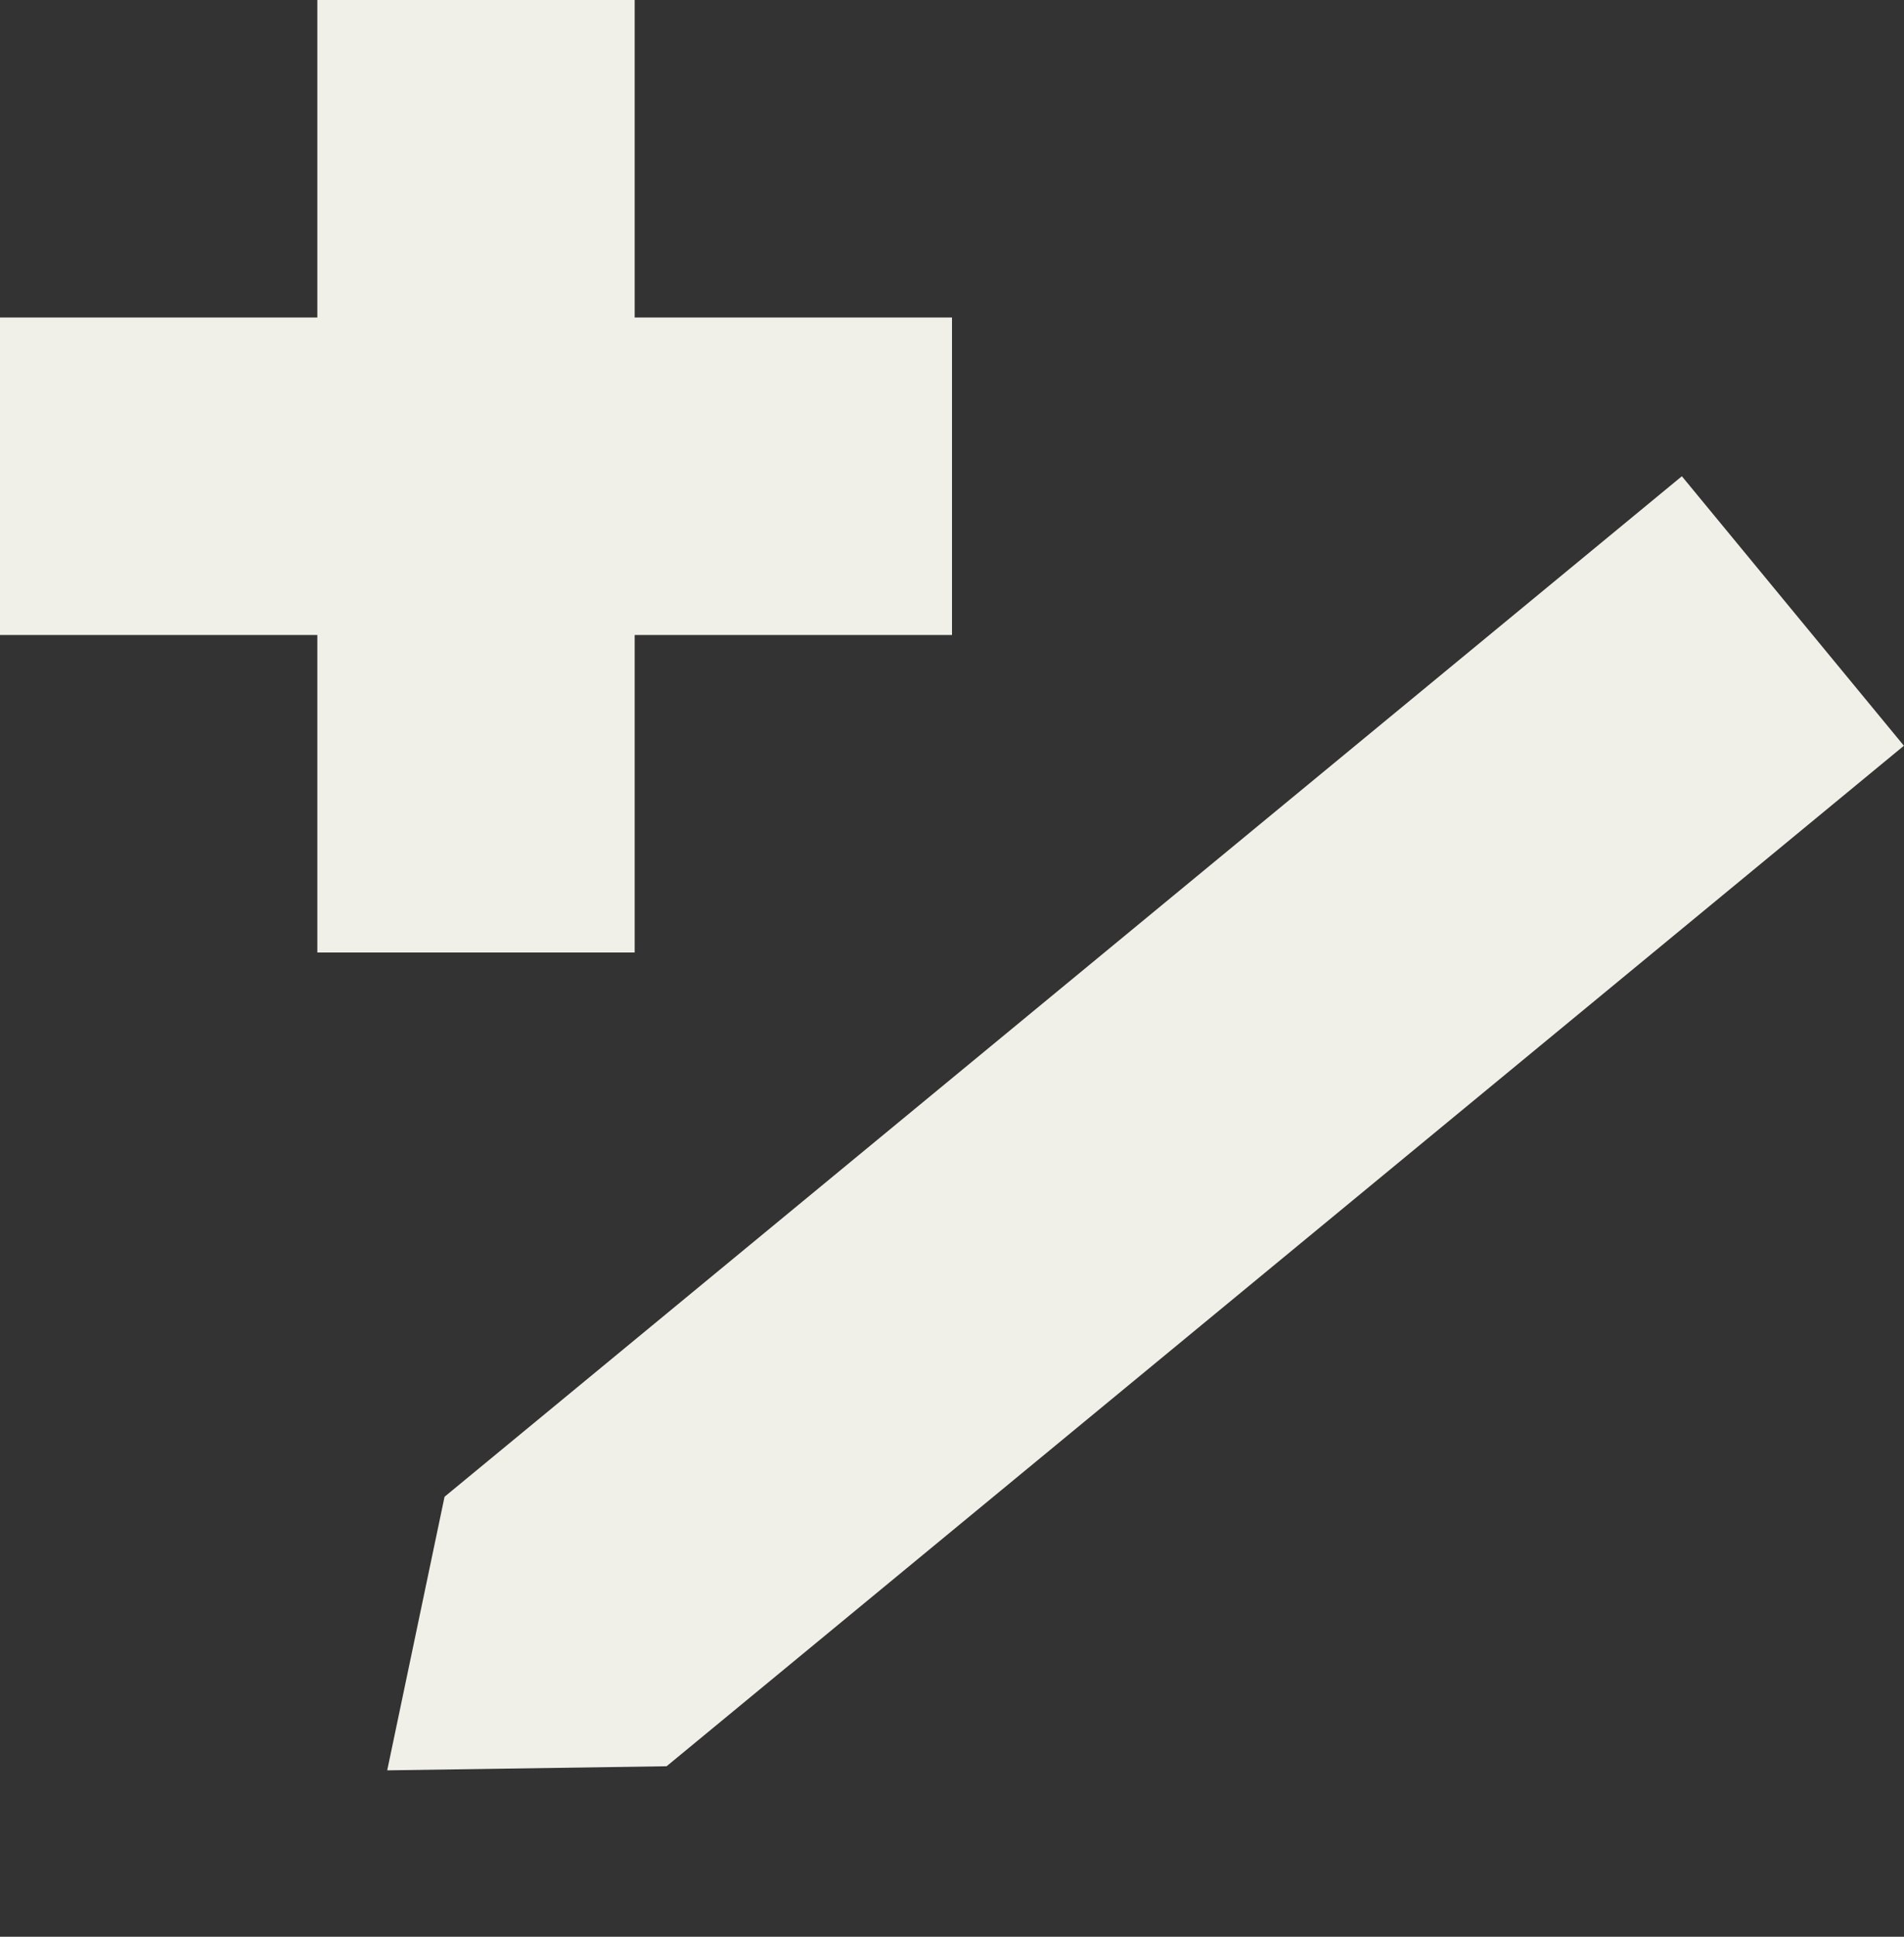 <svg width="60" height="61" viewBox="0 0 60 61"  xmlns="http://www.w3.org/2000/svg">
<rect x="0" y="0" width="60" height="61" fill="#333333" stroke="none"/>
<path d="M53 15L59.997 23.488L54.427 28.08L21.006 55.63L12.202 55.759L14.009 47.142L47.43 19.592L53 15Z" fill="#F1F0E8"/>
<path clip-rule="evenodd" d="M20 0H10V10H0V20H10V30H20V20H30V10H20V0Z" fill="#F1F0E8"/>
</svg>
